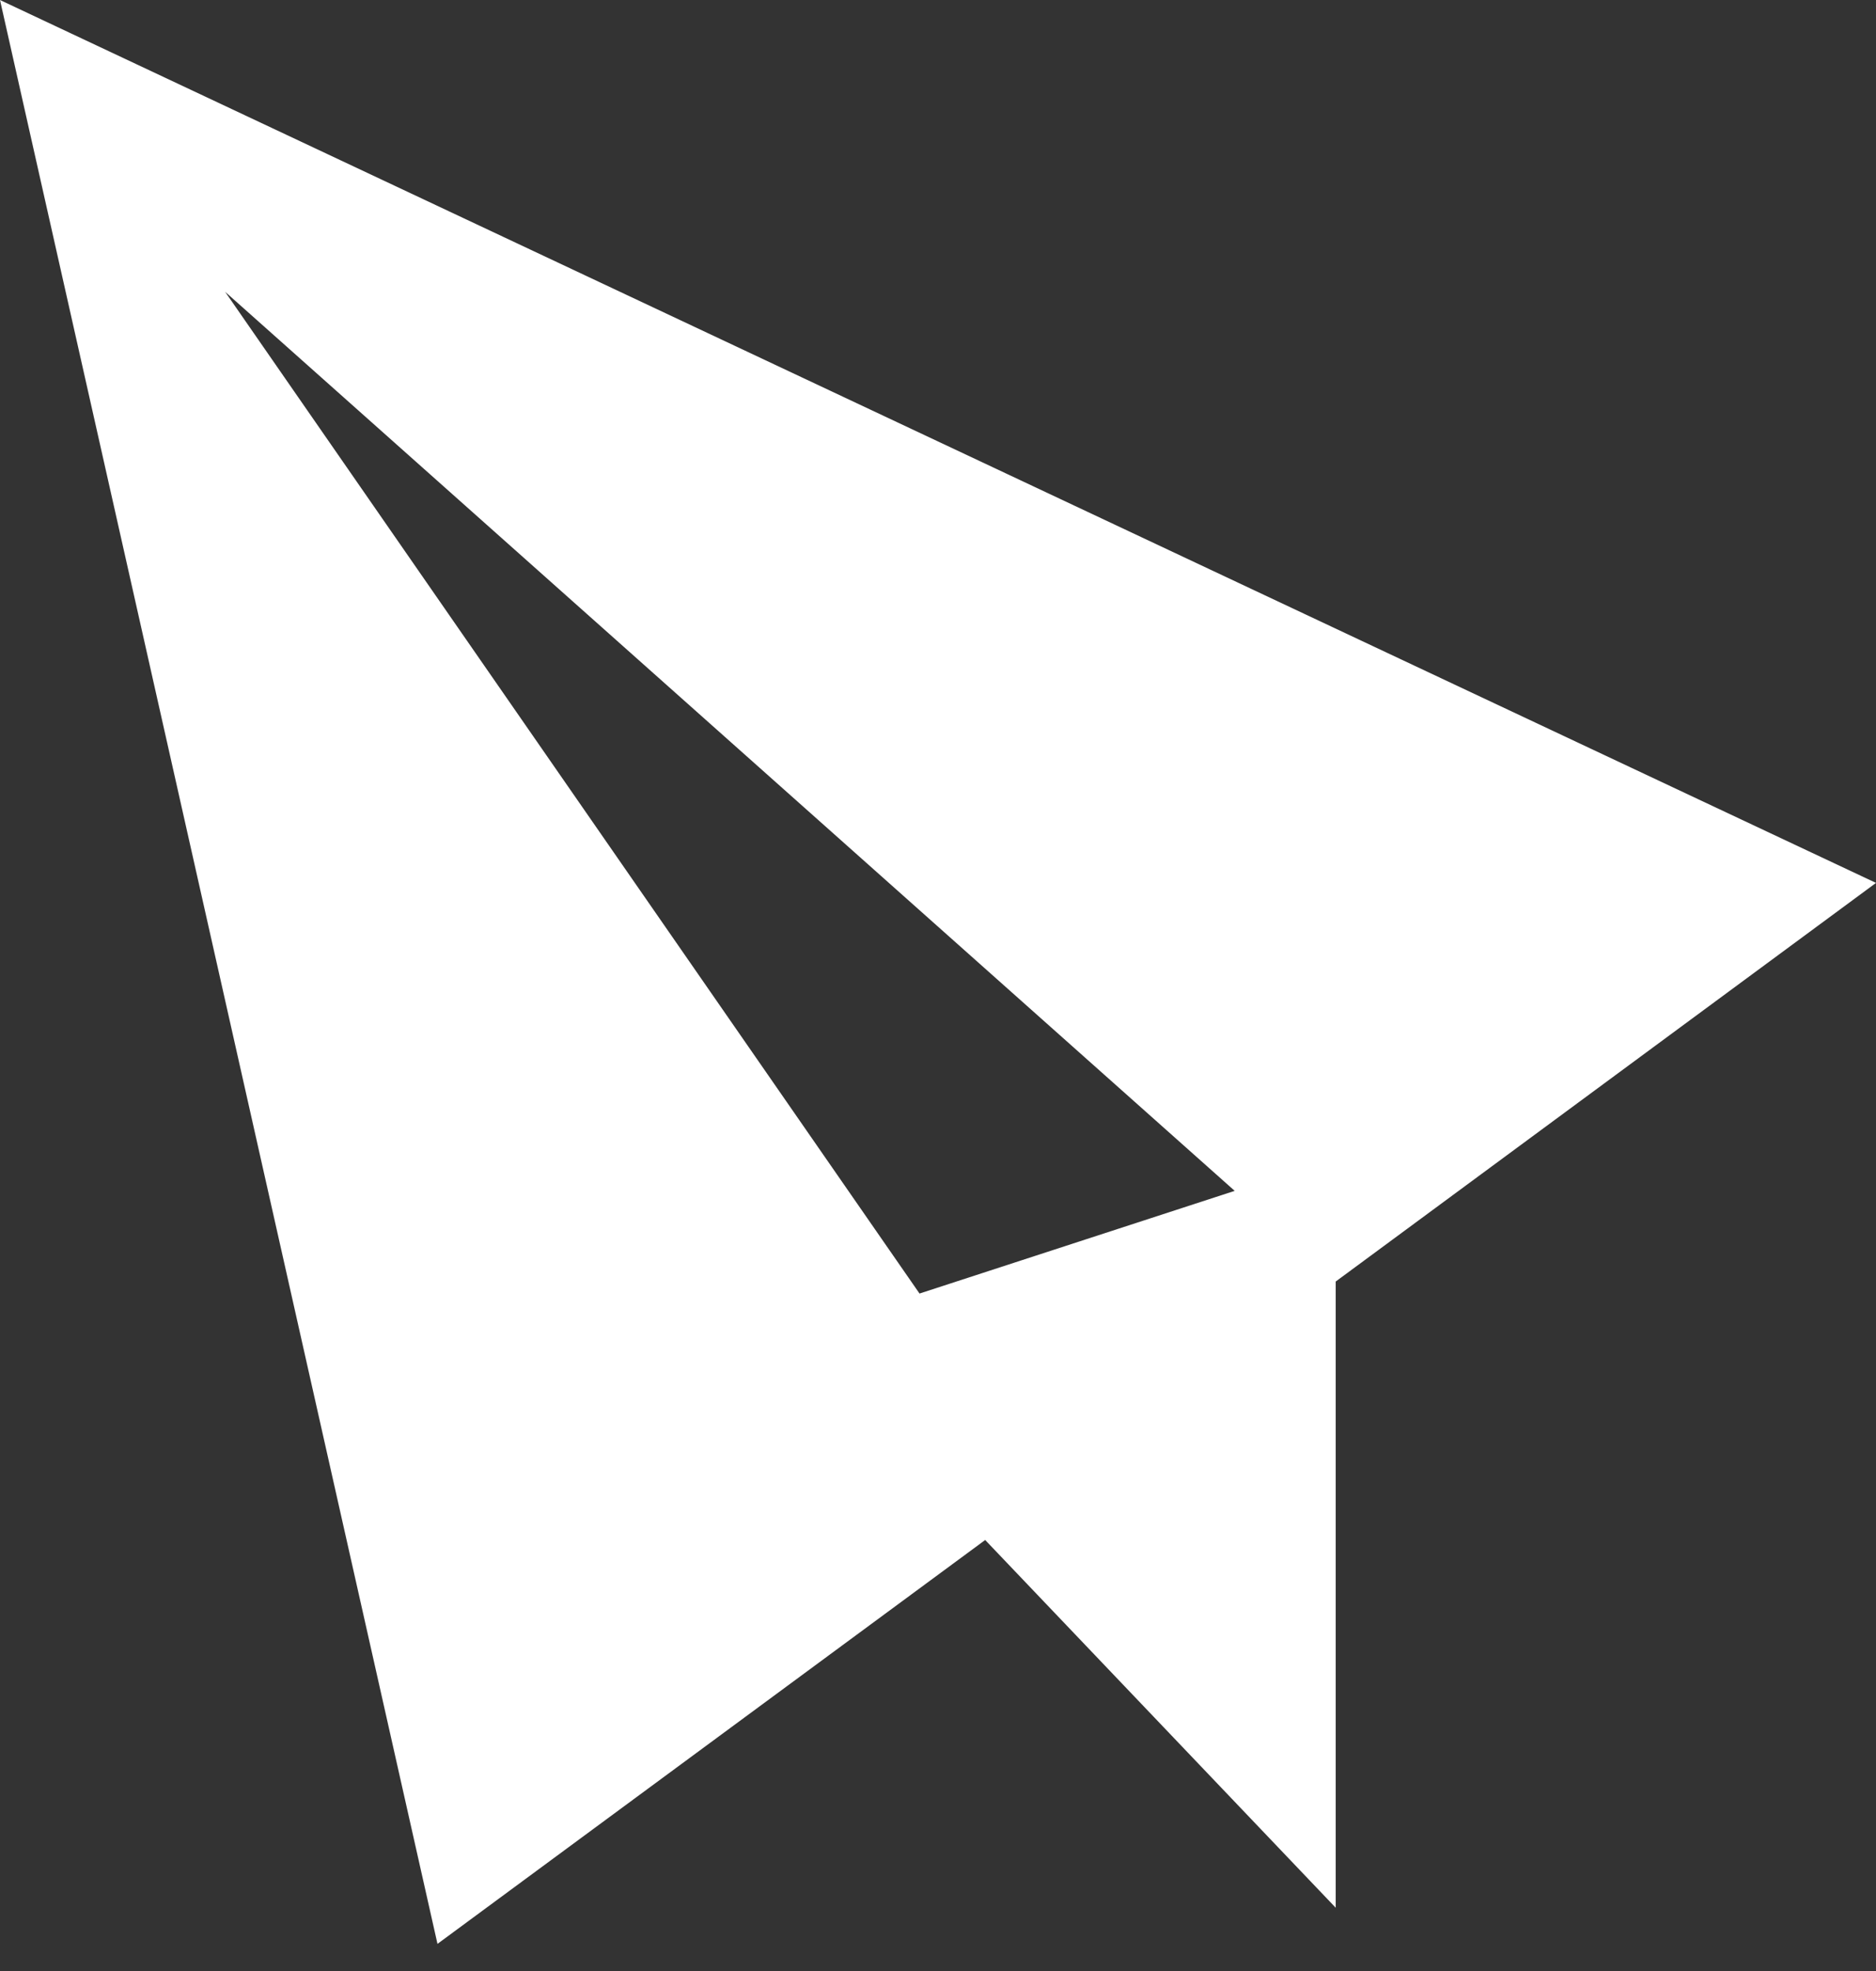<?xml version="1.0" encoding="UTF-8"?>
<svg width="20px" height="21px" viewBox="0 0 20 21" version="1.1" xmlns="http://www.w3.org/2000/svg" xmlns:xlink="http://www.w3.org/1999/xlink">
    <rect x="0" y="0" width="20" height="21" fill="#333333" stroke="none"/>
    <!-- Generator: Sketch 51.2 (57519) - http://www.bohemiancoding.com/sketch -->
    <title>Fill 1</title>
    <desc>Created with Sketch.</desc>
    <defs></defs>
    <g id="Page-1" stroke="none" stroke-width="1" fill="none" fill-rule="evenodd">
        <path d="M20,9.407 L0,0 L4.664,20.711 L10.503,16.408 L14.24,20.326 L14.24,13.654 L14.613,13.379 L20,9.407 Z M2.4,3.109 L13.163,12.688 L9.803,13.782 L2.4,3.109 Z" id="Fill-1" fill="#FFFFFF"></path>
    </g>
</svg>